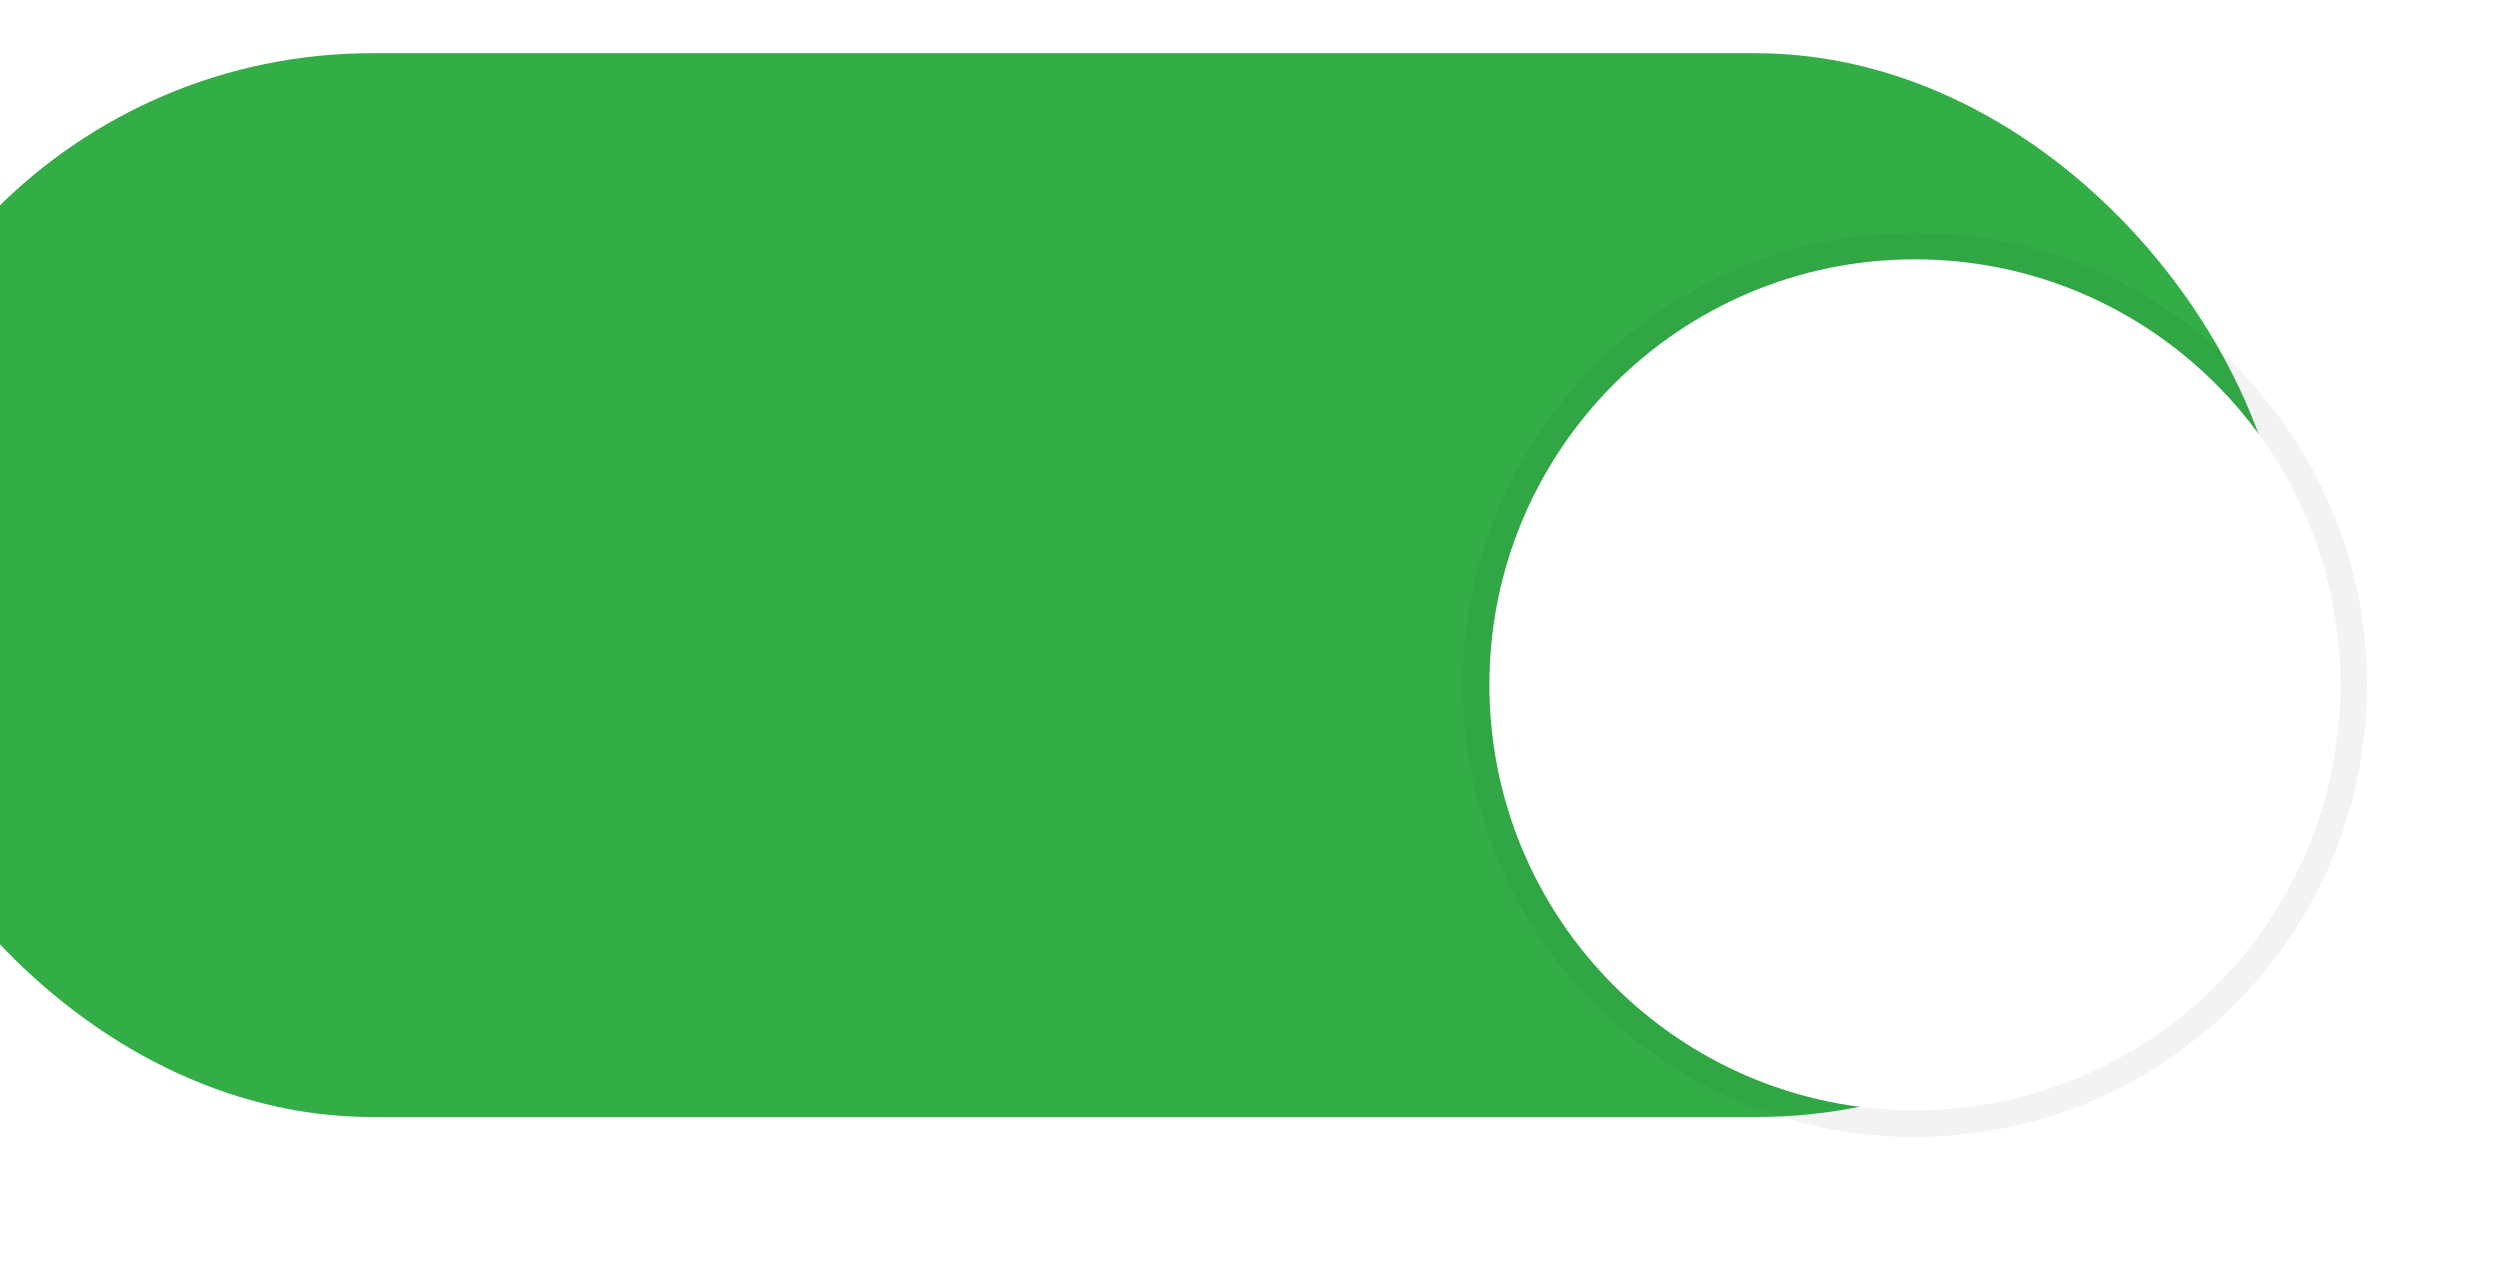<svg width="47" height="24" viewBox="0 0 47 24" fill="none" xmlns="http://www.w3.org/2000/svg">
<g filter="url(#filter0_i)">
<rect width="46" height="20" rx="10" fill="#33AE47"/>
</g>
<g filter="url(#filter1_d)">
<path fill-rule="evenodd" clip-rule="evenodd" d="M28 9.875C28 5.457 31.582 1.875 36 1.875C40.418 1.875 44 5.457 44 9.875C44 14.293 40.418 17.875 36 17.875C31.582 17.875 28 14.293 28 9.875Z" fill="white"/>
<path d="M36 1.625C31.444 1.625 27.75 5.319 27.75 9.875C27.75 14.431 31.444 18.125 36 18.125C40.556 18.125 44.25 14.431 44.25 9.875C44.25 5.319 40.556 1.625 36 1.625Z" stroke="#090B0F" stroke-opacity="0.05" stroke-width="0.5"/>
</g>
<defs>
<filter id="filter0_i" x="-3" y="0" width="49" height="21" filterUnits="userSpaceOnUse" color-interpolation-filters="sRGB">
<feFlood flood-opacity="0" result="BackgroundImageFix"/>
<feBlend mode="normal" in="SourceGraphic" in2="BackgroundImageFix" result="shape"/>
<feColorMatrix in="SourceAlpha" type="matrix" values="0 0 0 0 0 0 0 0 0 0 0 0 0 0 0 0 0 0 127 0" result="hardAlpha"/>
<feOffset dx="-3" dy="1"/>
<feGaussianBlur stdDeviation="3"/>
<feComposite in2="hardAlpha" operator="arithmetic" k2="-1" k3="1"/>
<feColorMatrix type="matrix" values="0 0 0 0 0 0 0 0 0 0 0 0 0 0 0 0 0 0 0.35 0"/>
<feBlend mode="normal" in2="shape" result="effect1_innerShadow"/>
</filter>
<filter id="filter1_d" x="25.5" y="1.375" width="21" height="22" filterUnits="userSpaceOnUse" color-interpolation-filters="sRGB">
<feFlood flood-opacity="0" result="BackgroundImageFix"/>
<feColorMatrix in="SourceAlpha" type="matrix" values="0 0 0 0 0 0 0 0 0 0 0 0 0 0 0 0 0 0 127 0"/>
<feOffset dy="3"/>
<feGaussianBlur stdDeviation="1"/>
<feColorMatrix type="matrix" values="0 0 0 0 0.035 0 0 0 0 0.043 0 0 0 0 0.059 0 0 0 0.05 0"/>
<feBlend mode="normal" in2="BackgroundImageFix" result="effect1_dropShadow"/>
<feBlend mode="normal" in="SourceGraphic" in2="effect1_dropShadow" result="shape"/>
</filter>
</defs>
</svg>
